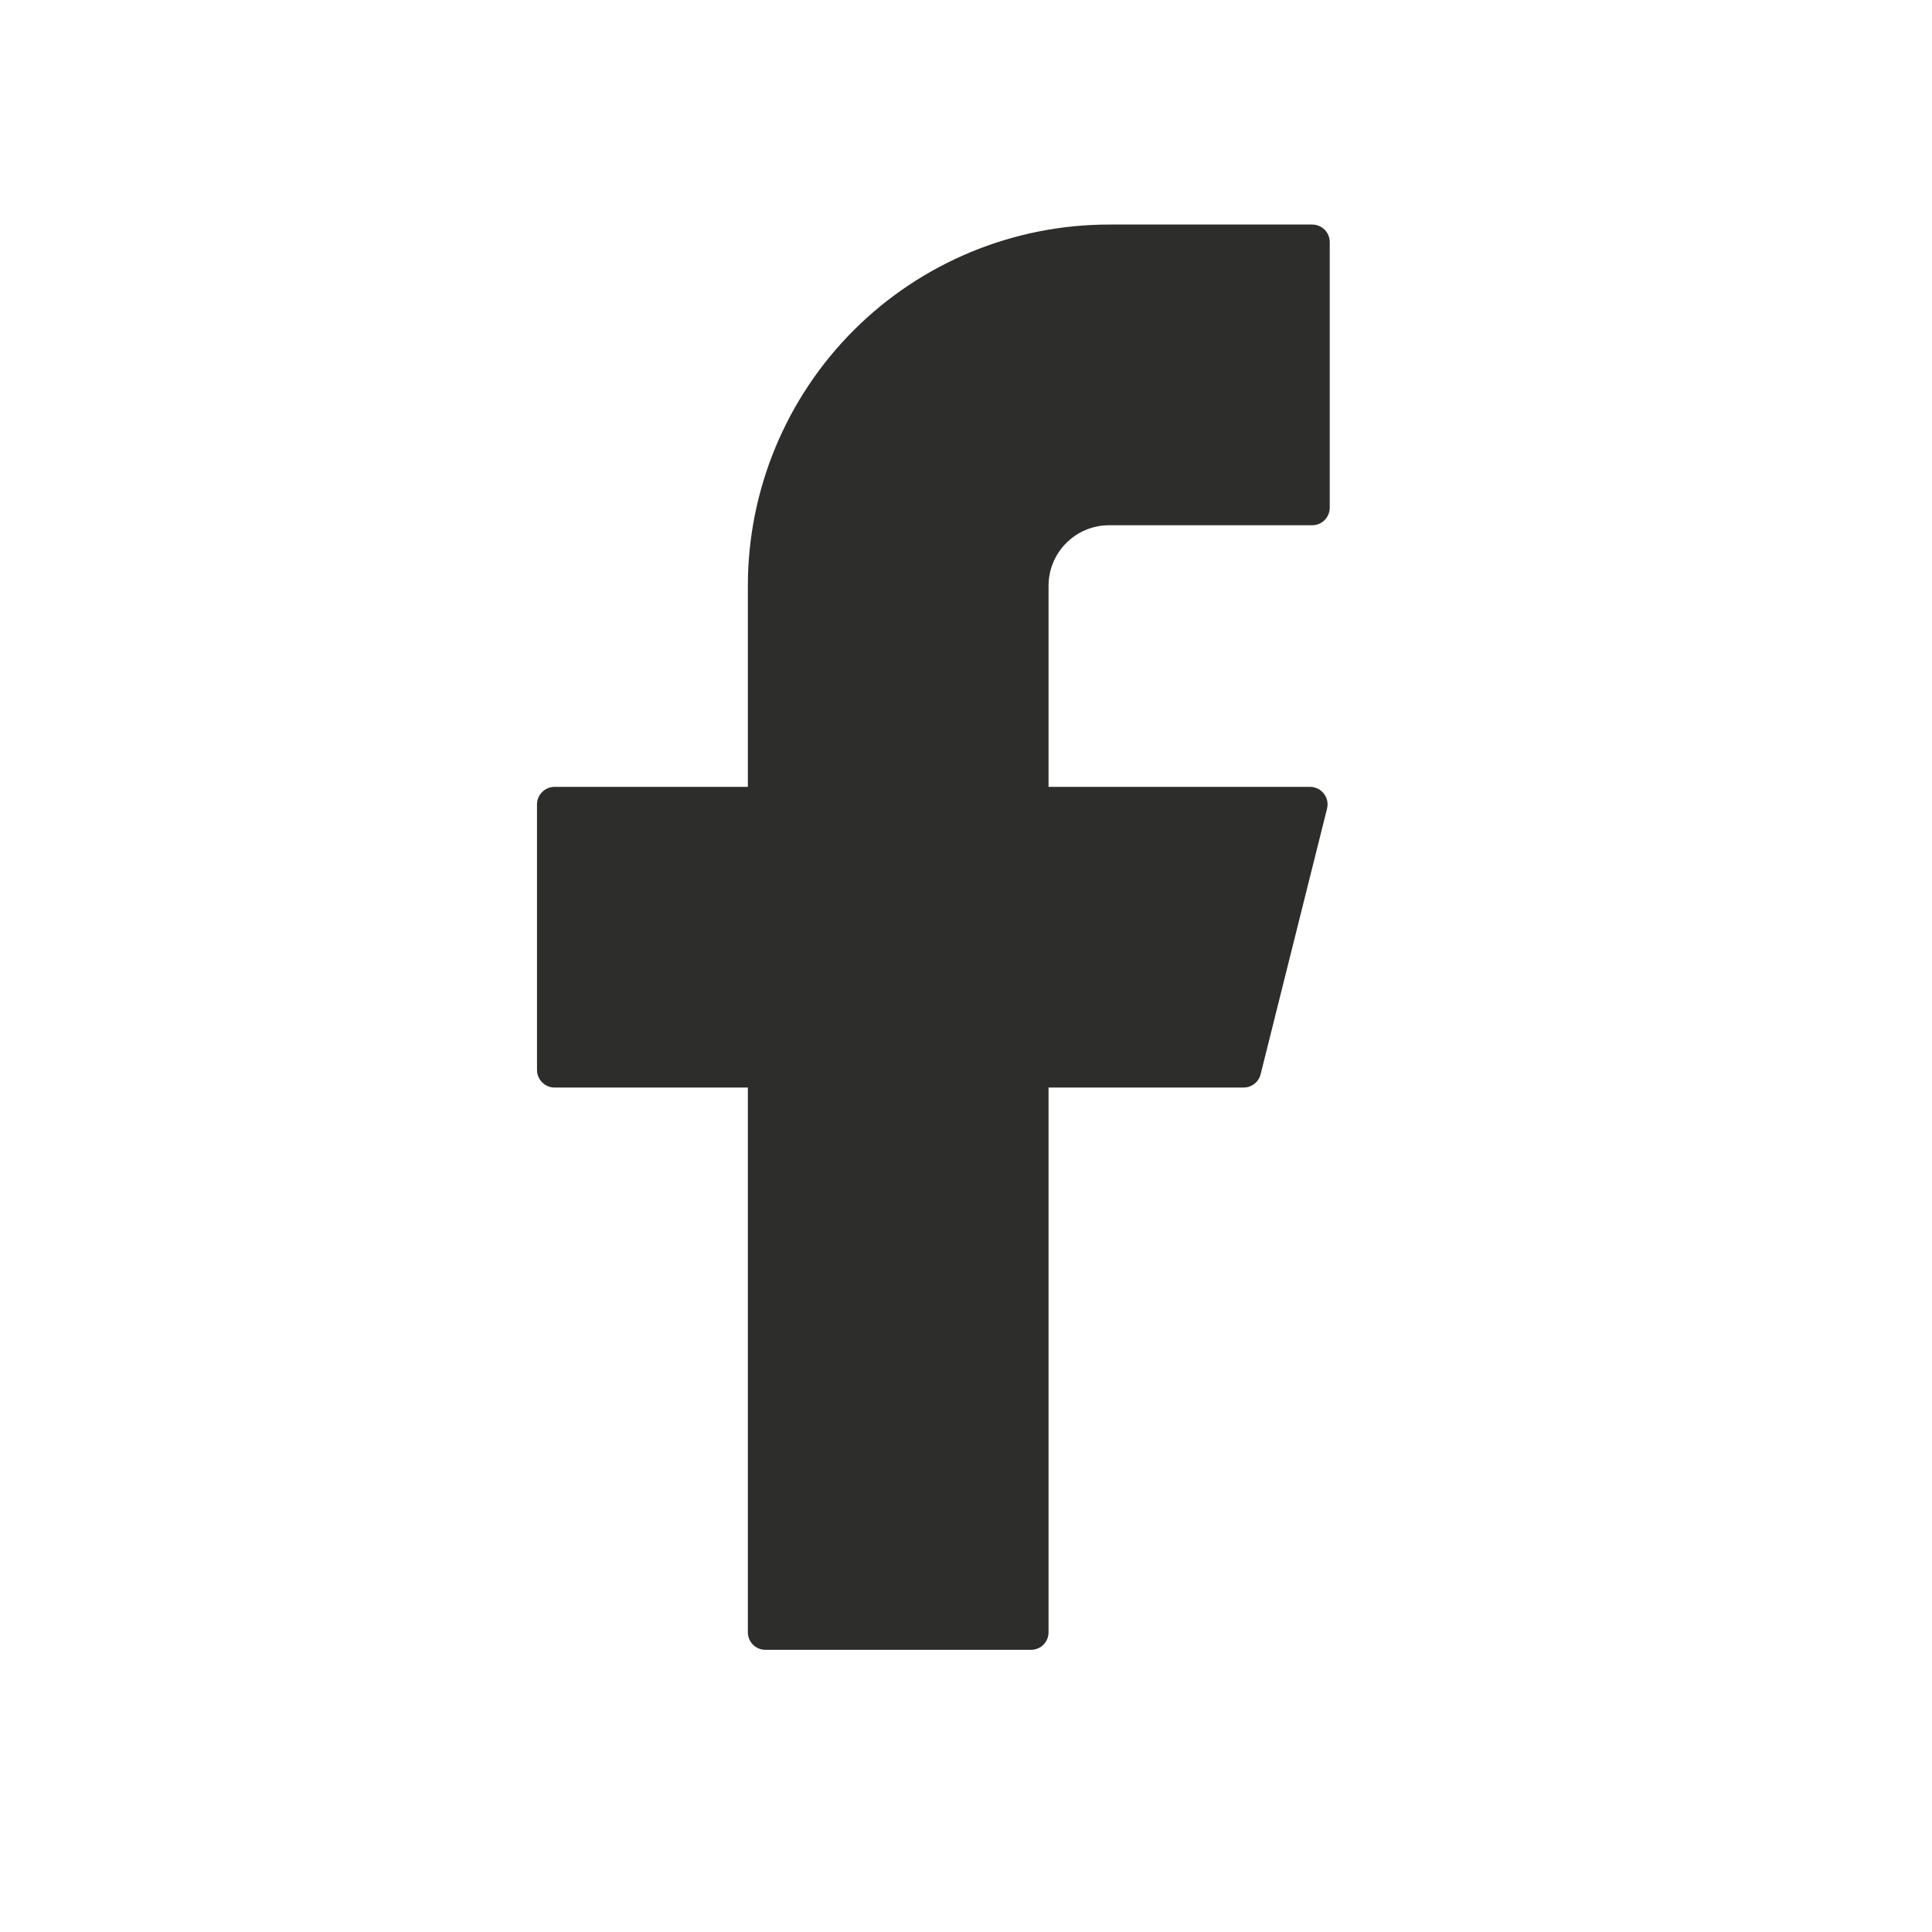 <svg width="22" height="22" viewBox="0 0 22 22" fill="none" xmlns="http://www.w3.org/2000/svg">
<path d="M12.63 2.557C11.539 2.557 10.493 2.99 9.721 3.761C8.95 4.533 8.516 5.579 8.516 6.67V8.96H6.315C6.205 8.96 6.115 9.05 6.115 9.16V12.184C6.115 12.294 6.205 12.384 6.315 12.384H8.516V18.587C8.516 18.698 8.606 18.787 8.717 18.787H11.74C11.851 18.787 11.94 18.698 11.94 18.587V12.384H14.161C14.253 12.384 14.333 12.322 14.355 12.232L15.111 9.209C15.143 9.082 15.047 8.96 14.917 8.96H11.94V6.67C11.94 6.487 12.013 6.312 12.142 6.183C12.272 6.053 12.447 5.981 12.63 5.981H14.942C15.053 5.981 15.142 5.891 15.142 5.781V2.757C15.142 2.646 15.053 2.557 14.942 2.557H12.63Z" fill="#2D2D2B"/>
</svg>
